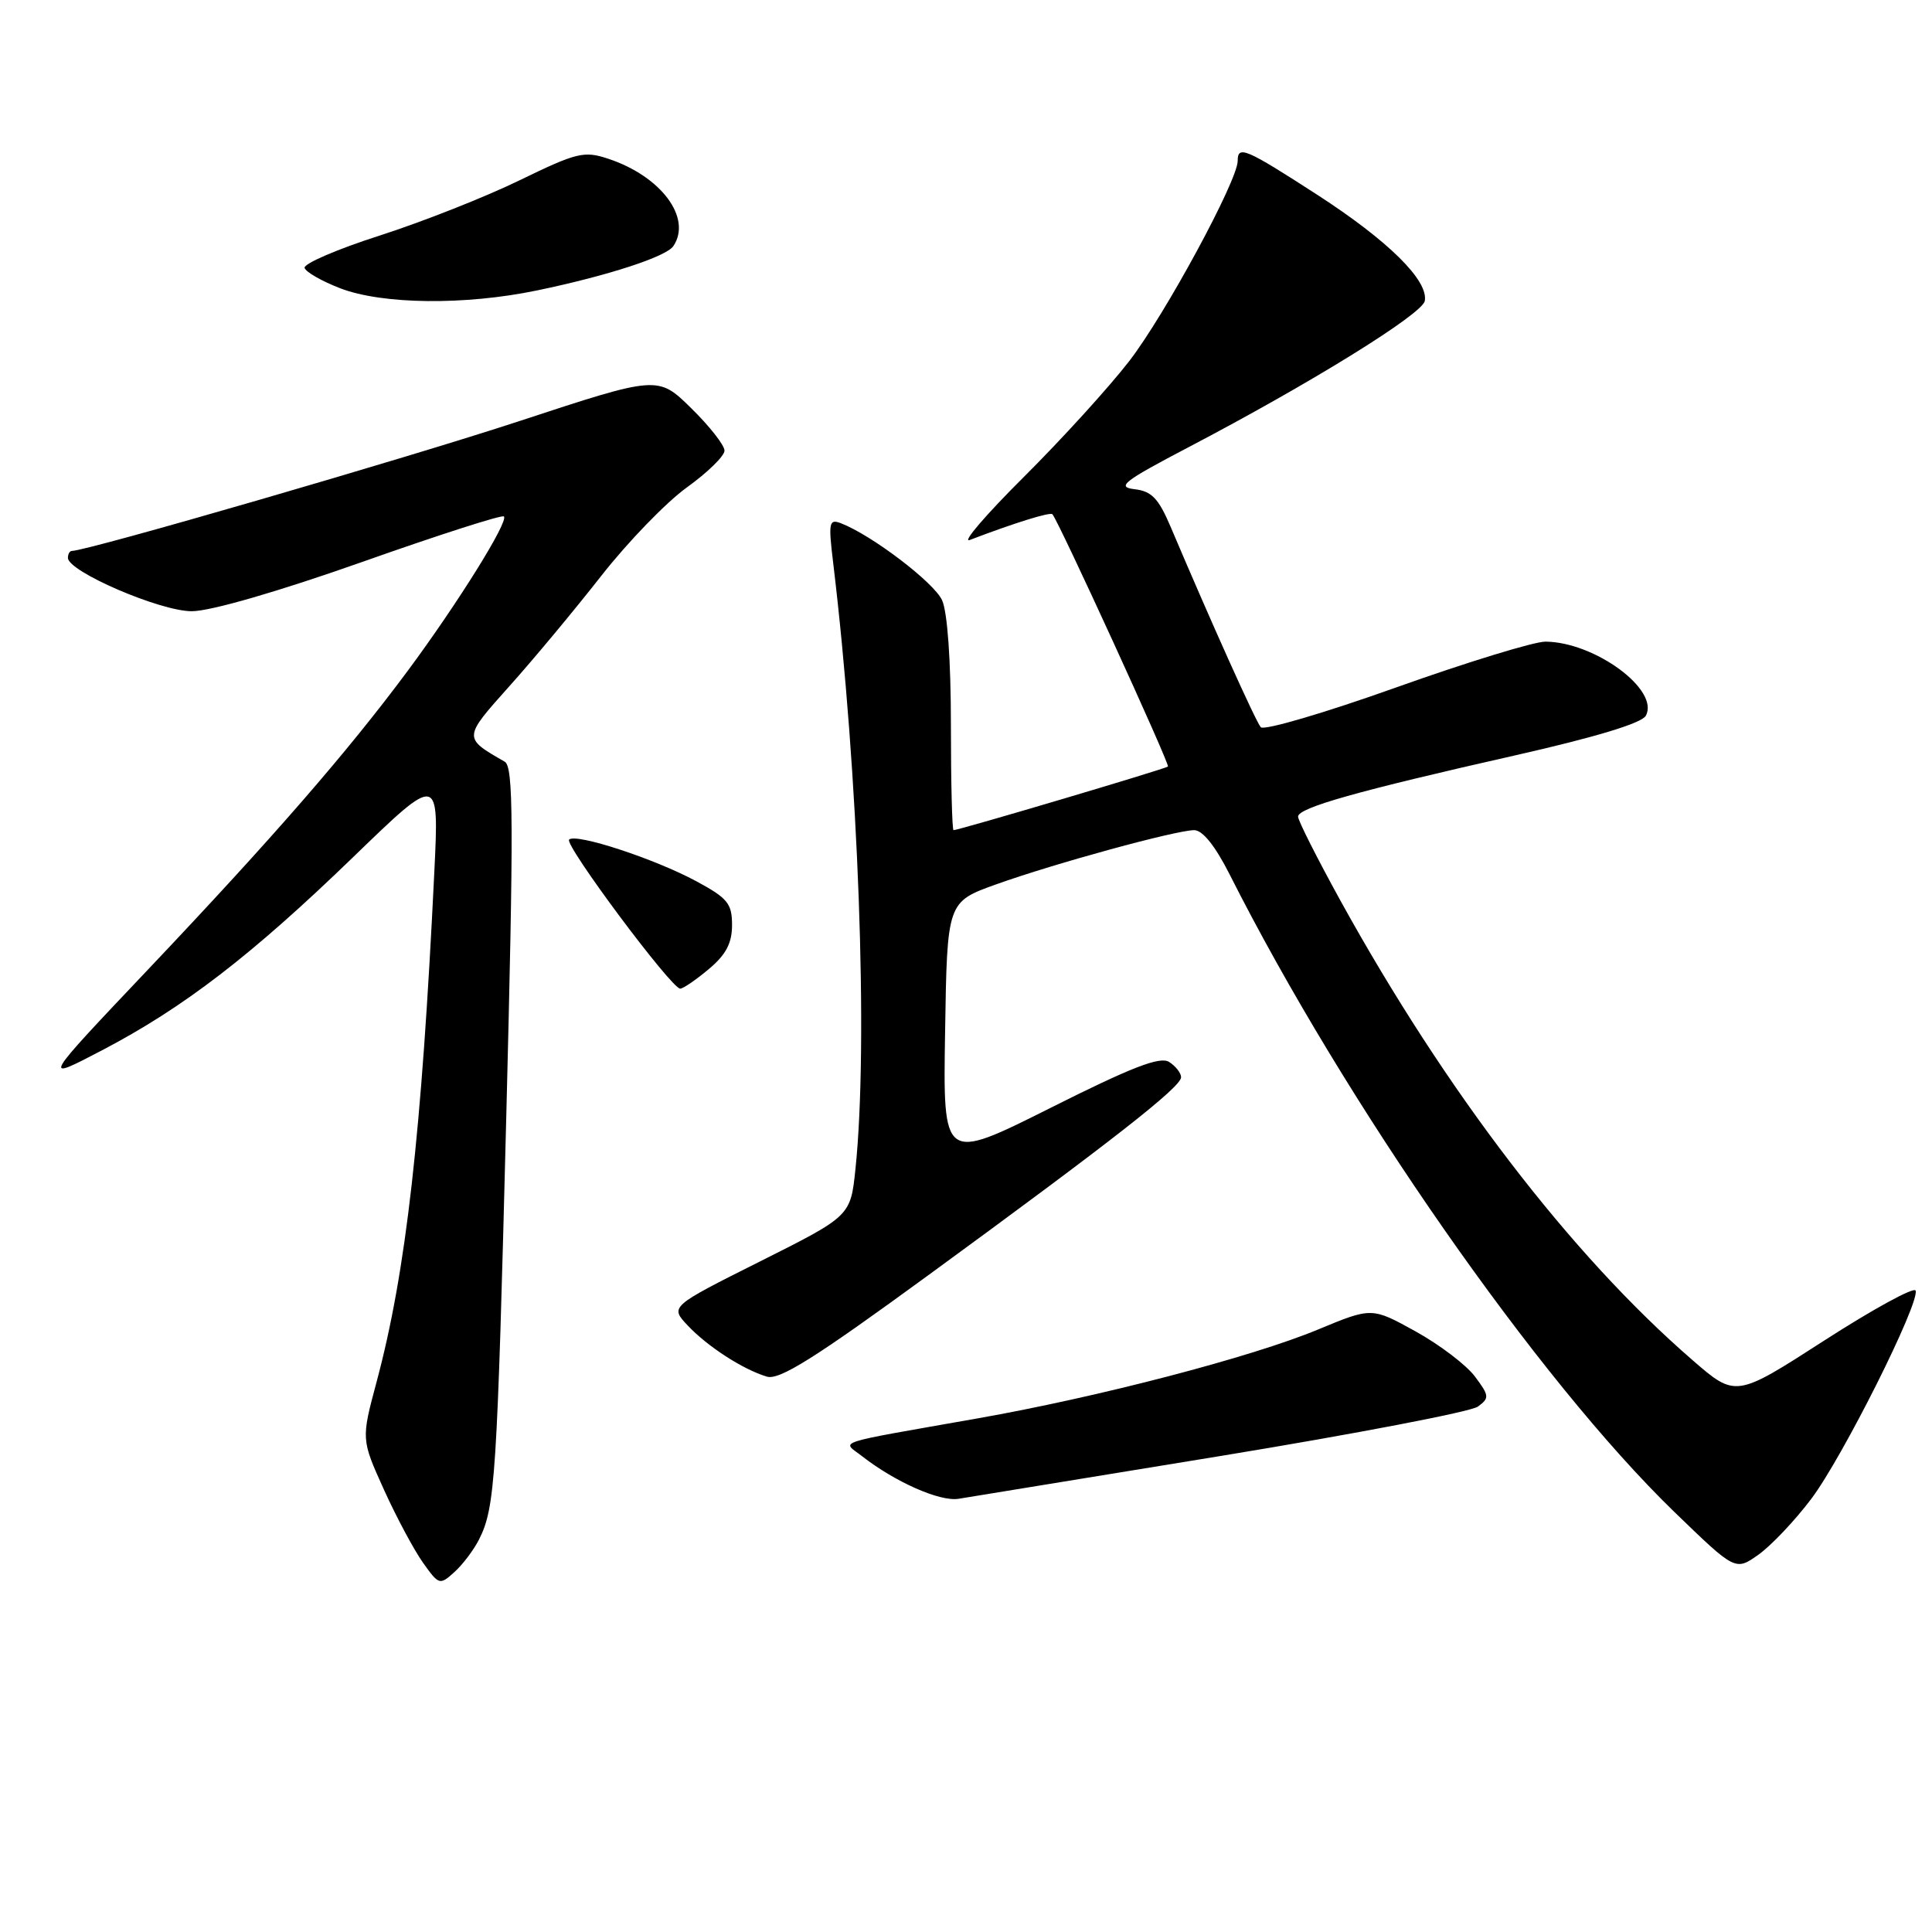 <?xml version="1.0" encoding="UTF-8" standalone="no"?>
<!DOCTYPE svg PUBLIC "-//W3C//DTD SVG 1.1//EN" "http://www.w3.org/Graphics/SVG/1.1/DTD/svg11.dtd" >
<svg xmlns="http://www.w3.org/2000/svg" xmlns:xlink="http://www.w3.org/1999/xlink" version="1.1" viewBox="0 0 256 256">
 <g >
 <path fill="currentColor"
d=" M 63.47 204.00 C 65.62 199.74 65.87 195.84 67.08 148.11 C 68.08 108.85 68.04 101.60 66.88 100.93 C 61.35 97.75 61.34 97.81 67.50 90.92 C 70.67 87.39 76.13 80.82 79.65 76.33 C 83.17 71.83 88.28 66.55 91.02 64.58 C 93.76 62.61 96.00 60.42 96.00 59.71 C 96.00 59.00 94.02 56.47 91.59 54.09 C 87.18 49.76 87.18 49.76 68.84 55.79 C 53.85 60.72 11.54 73.00 9.53 73.00 C 9.24 73.00 9.00 73.41 9.00 73.92 C 9.00 75.73 21.23 81.00 25.41 80.99 C 27.88 80.99 36.80 78.41 47.91 74.49 C 58.03 70.91 66.52 68.18 66.77 68.43 C 67.42 69.09 60.68 79.91 54.04 88.87 C 46.06 99.62 36.20 110.97 19.65 128.43 C 5.50 143.36 5.50 143.36 13.50 139.18 C 24.33 133.52 33.34 126.59 46.84 113.53 C 58.18 102.56 58.18 102.56 57.55 115.53 C 55.87 150.28 53.80 168.57 49.90 183.11 C 47.86 190.72 47.86 190.72 50.87 197.38 C 52.53 201.05 54.87 205.41 56.06 207.08 C 58.16 210.03 58.27 210.06 60.21 208.31 C 61.31 207.32 62.77 205.38 63.47 204.00 Z  M 240.00 198.61 C 244.14 193.13 254.39 172.67 253.83 171.01 C 253.65 170.48 248.21 173.45 241.75 177.61 C 229.99 185.19 229.99 185.19 224.25 180.21 C 208.11 166.22 191.57 144.62 177.61 119.33 C 174.53 113.73 172.00 108.73 172.00 108.21 C 172.00 107.03 179.83 104.82 200.81 100.08 C 211.41 97.68 217.52 95.83 218.07 94.85 C 219.97 91.45 211.35 85.08 204.79 85.02 C 203.29 85.01 194.36 87.75 184.94 91.11 C 175.52 94.47 167.48 96.83 167.06 96.36 C 166.39 95.59 160.50 82.51 155.12 69.82 C 153.51 66.03 152.60 65.08 150.32 64.82 C 147.89 64.53 148.88 63.77 157.50 59.25 C 173.59 50.83 188.46 41.63 188.79 39.88 C 189.30 37.18 183.97 31.91 174.53 25.80 C 165.03 19.66 164.00 19.22 164.00 21.32 C 164.00 23.92 154.39 41.67 149.65 47.82 C 146.98 51.28 140.68 58.21 135.65 63.21 C 130.62 68.22 127.40 71.97 128.50 71.55 C 134.47 69.27 139.15 67.82 139.45 68.14 C 140.25 69.00 155.04 101.29 154.76 101.57 C 154.46 101.87 127.06 110.00 126.35 110.00 C 126.16 110.00 126.00 103.72 126.00 96.05 C 126.00 87.55 125.54 81.09 124.83 79.53 C 123.76 77.18 115.51 70.90 111.42 69.33 C 109.85 68.73 109.75 69.22 110.40 74.58 C 113.76 102.53 115.08 138.36 113.35 154.92 C 112.70 161.13 112.70 161.13 100.74 167.13 C 88.77 173.13 88.77 173.13 91.12 175.63 C 93.75 178.42 98.42 181.45 101.61 182.41 C 103.27 182.91 107.95 179.97 123.02 168.96 C 147.51 151.07 156.50 144.03 156.50 142.74 C 156.50 142.18 155.78 141.27 154.91 140.71 C 153.70 139.95 149.95 141.40 139.14 146.83 C 124.95 153.94 124.95 153.94 125.23 136.73 C 125.50 119.51 125.50 119.51 132.00 117.18 C 139.80 114.39 155.81 110.01 158.24 110.00 C 159.35 110.00 161.02 112.09 162.91 115.82 C 178.25 146.21 203.79 182.83 221.86 200.34 C 229.95 208.17 229.95 208.17 233.02 205.99 C 234.70 204.79 237.85 201.47 240.00 198.61 Z  M 161.83 192.91 C 179.61 189.99 194.91 187.06 195.83 186.38 C 197.37 185.25 197.35 184.95 195.44 182.40 C 194.31 180.88 190.77 178.19 187.58 176.42 C 181.77 173.21 181.77 173.21 174.64 176.17 C 165.87 179.82 145.55 185.12 129.50 187.95 C 109.97 191.40 111.57 190.87 114.22 192.95 C 118.62 196.38 124.53 198.99 127.00 198.60 C 128.38 198.38 144.05 195.82 161.83 192.91 Z  M 93.92 128.41 C 96.20 126.50 97.00 124.97 97.00 122.57 C 97.00 119.72 96.42 119.01 92.25 116.76 C 86.69 113.77 76.30 110.37 75.41 111.25 C 74.74 111.92 88.96 131.00 90.13 131.00 C 90.52 131.00 92.23 129.83 93.92 128.41 Z  M 71.18 38.48 C 80.55 36.53 88.30 34.01 89.23 32.60 C 91.72 28.87 87.59 23.34 80.58 21.03 C 77.39 19.97 76.42 20.21 68.87 23.88 C 64.34 26.09 56.01 29.38 50.35 31.20 C 44.69 33.01 40.20 34.95 40.36 35.50 C 40.53 36.05 42.65 37.26 45.08 38.20 C 50.69 40.35 61.62 40.47 71.18 38.48 Z "/>
</g>
</svg>